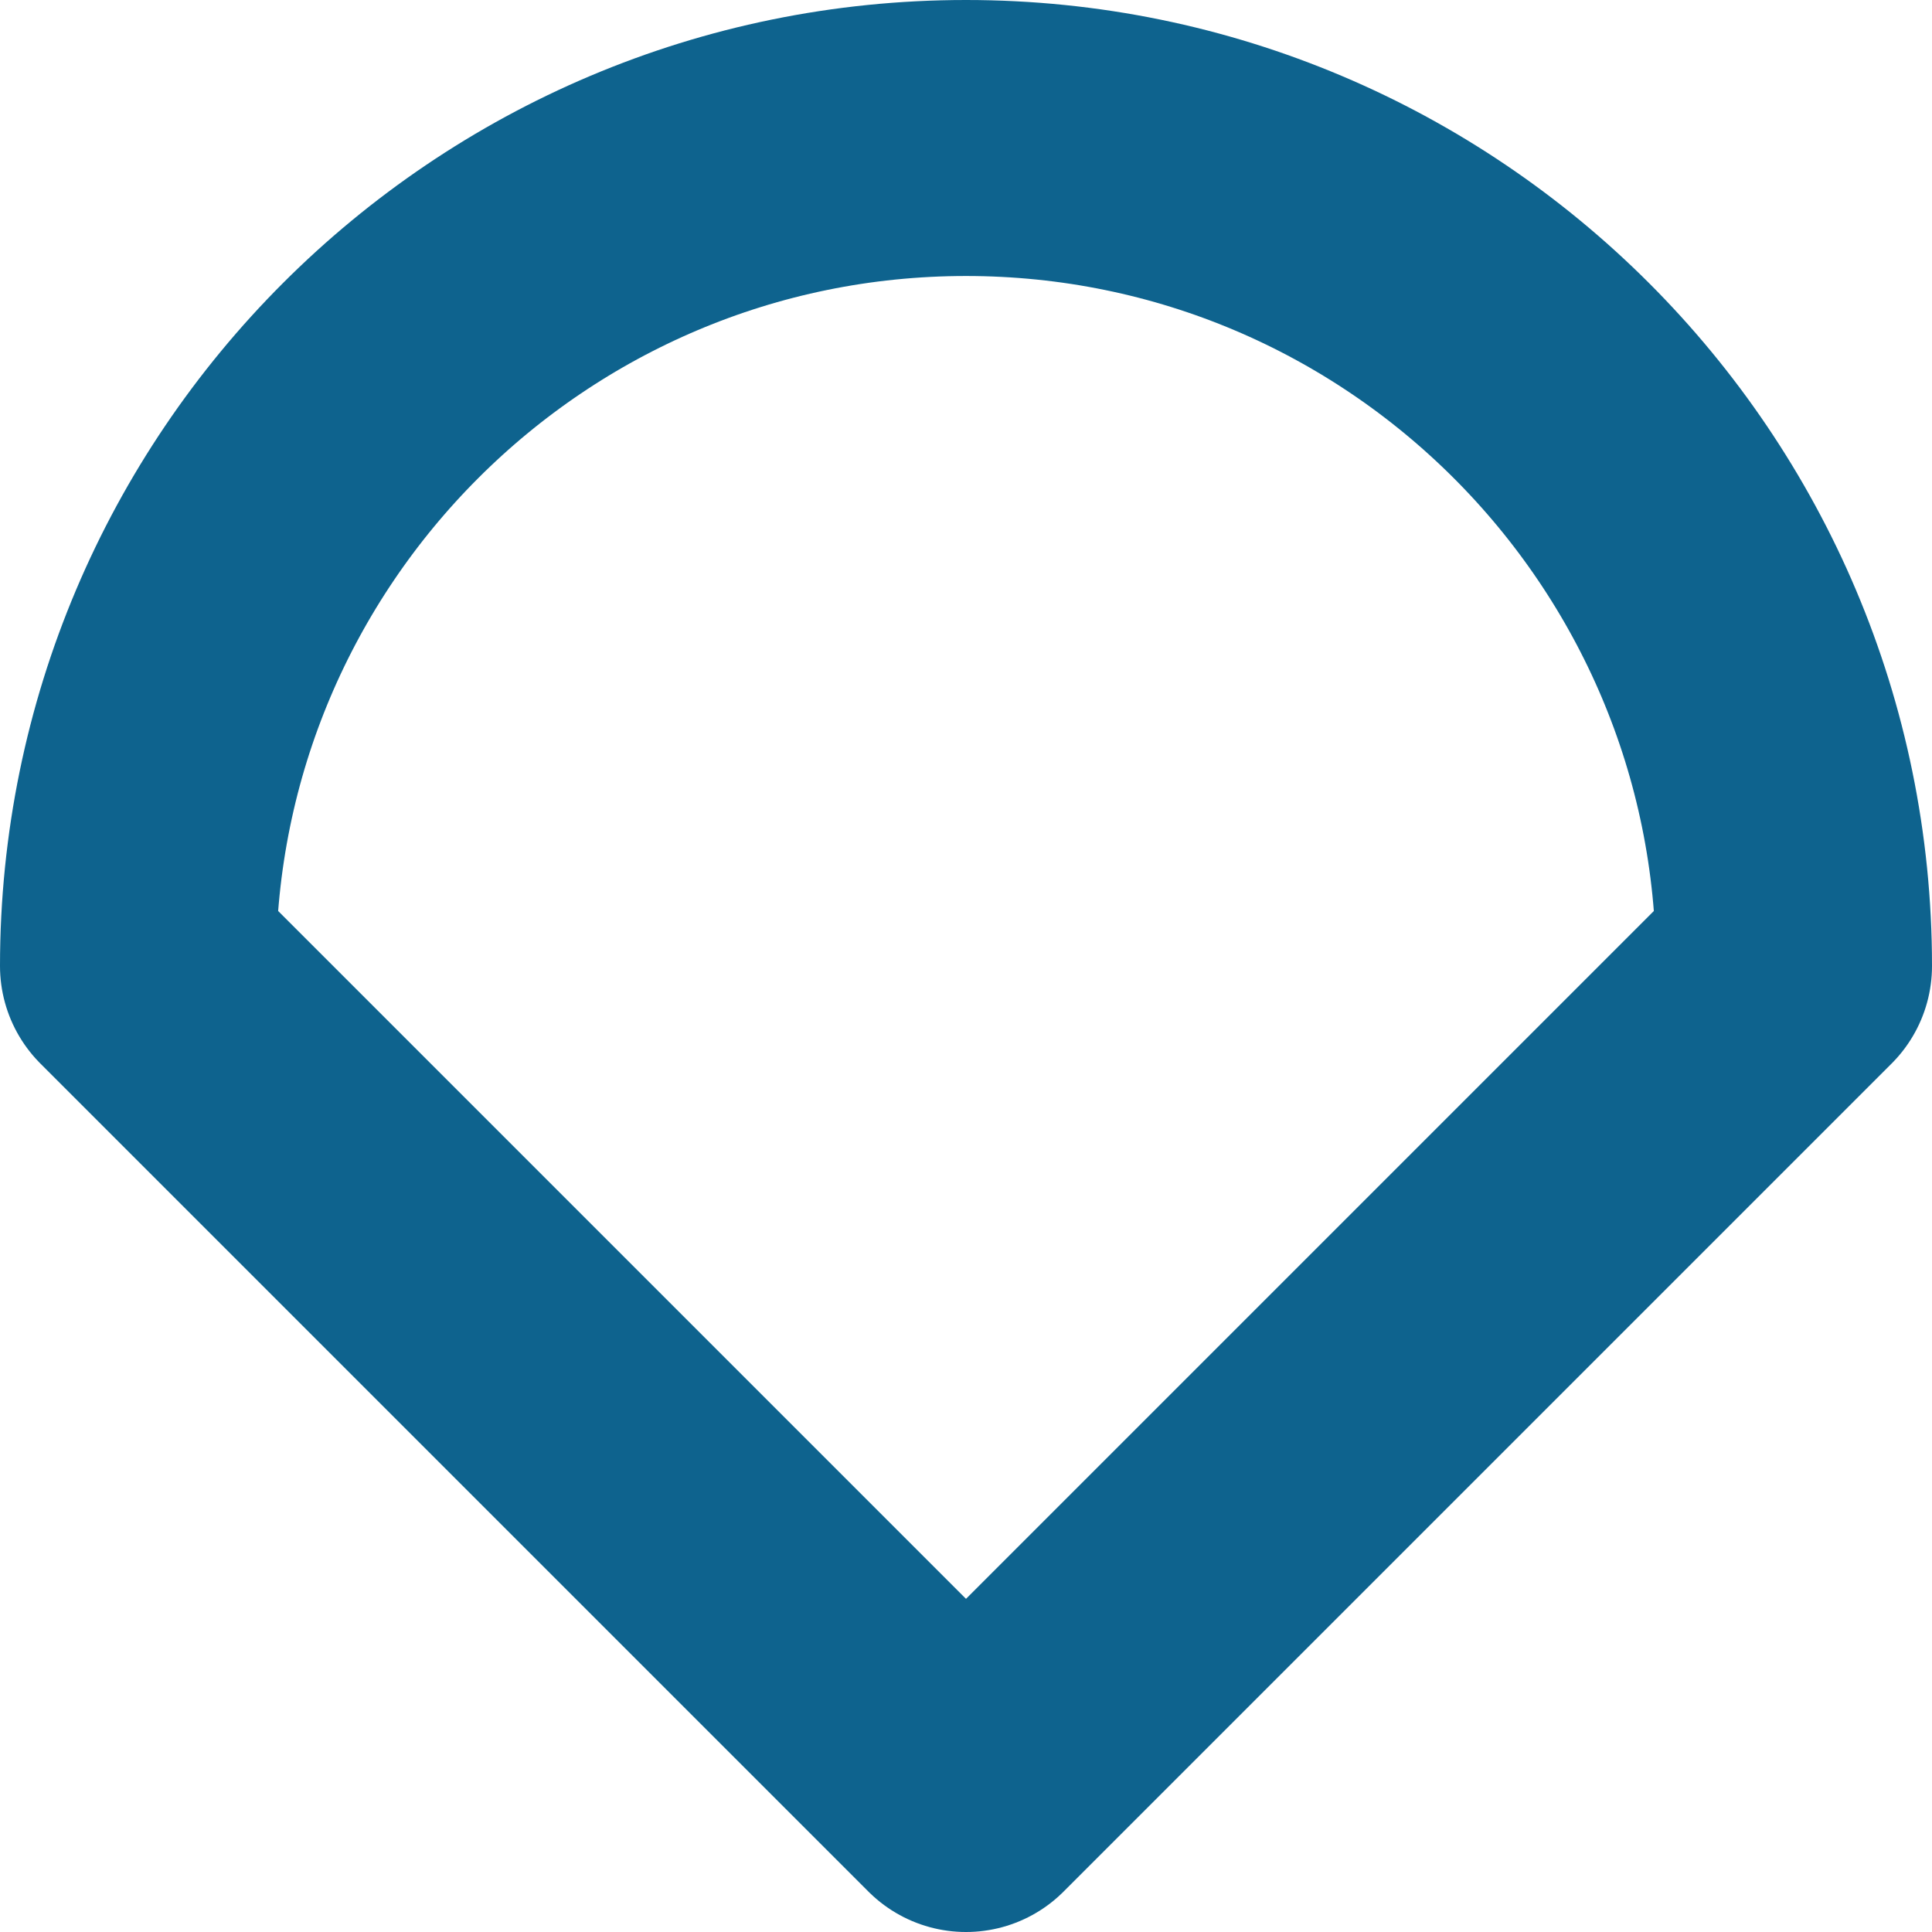 <?xml version="1.0" encoding="UTF-8" standalone="no"?>
<svg
   xmlns:dc="http://purl.org/dc/elements/1.1/"
   xmlns:cc="http://creativecommons.org/ns#"
   xmlns:rdf="http://www.w3.org/1999/02/22-rdf-syntax-ns#"
   xmlns:svg="http://www.w3.org/2000/svg"
   xmlns="http://www.w3.org/2000/svg"
   xmlns:sodipodi="http://sodipodi.sourceforge.net/DTD/sodipodi-0.dtd"
   xmlns:inkscape="http://www.inkscape.org/namespaces/inkscape"
   class="inline icon"
   viewBox="0 0 35 35"
   preserveAspectRatio="xMidYMid meet"
   role="img"
   version="1.1"
   id="svg6"
   sodipodi:docname="blue_drop.svg"
   inkscape:version="0.92.5 (2060ec1f9f, 2020-04-08)">
  <defs
     id="defs10" />
  <sodipodi:namedview
     pagecolor="#ffffff"
     bordercolor="#666666"
     borderopacity="1"
     objecttolerance="10"
     gridtolerance="10"
     guidetolerance="10"
     inkscape:pageopacity="0"
     inkscape:pageshadow="2"
     inkscape:window-width="3768"
     inkscape:window-height="2096"
     id="namedview8"
     showgrid="false"
     inkscape:zoom="6.7428571"
     inkscape:cx="17.5"
     inkscape:cy="17.5"
     inkscape:window-x="72"
     inkscape:window-y="27"
     inkscape:window-maximized="1"
     inkscape:current-layer="svg6" />
  <title
     id="title2">Blue drop</title>
  <path
     class="stroke-blue"
     d="m 17.5,2.5 c 8.28,0 15,6.72 15,15 l -15,15 -15,-15 C 2.5,9.22 9.22,2.5 17.5,2.5 Z"
     style="fill-opacity:0;stroke:#0e638e;stroke-width:5;stroke-linecap:round;stroke-linejoin:round;stroke-opacity:1"
     id="path4"
     inkscape:connector-curvature="0" />
</svg>
